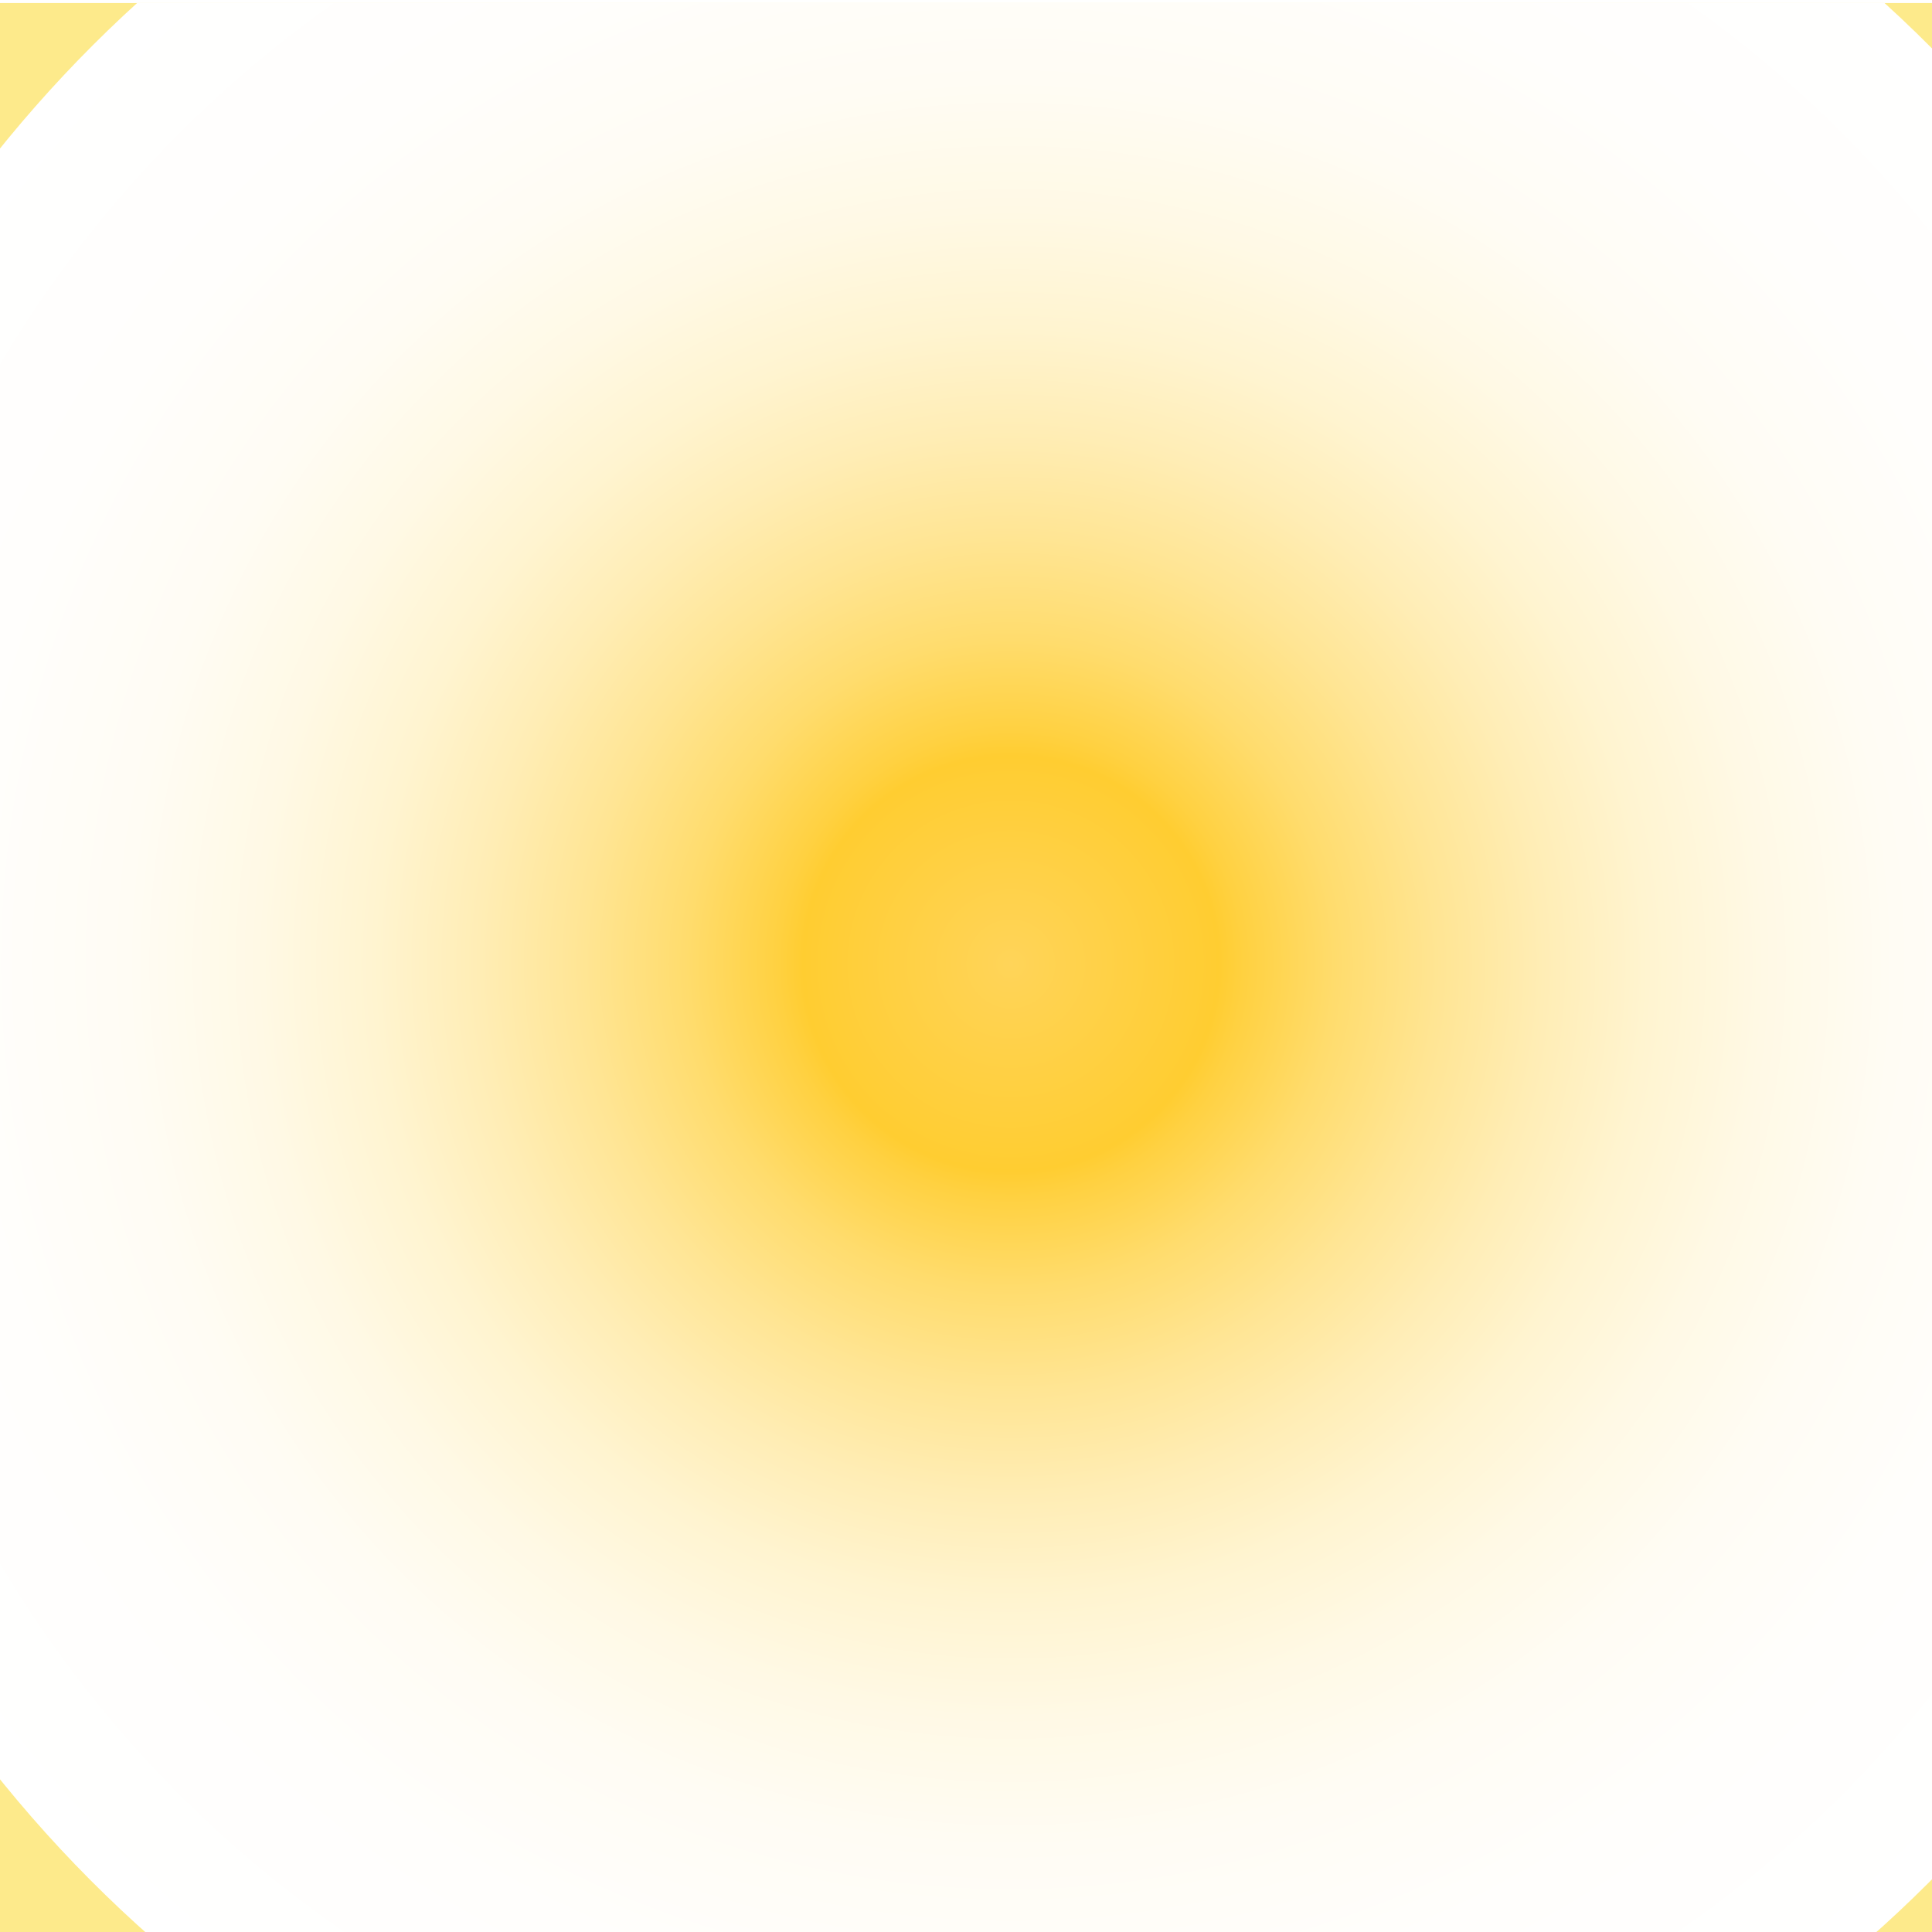 <svg xmlns="http://www.w3.org/2000/svg" xmlns:xlink="http://www.w3.org/1999/xlink" viewBox="0 0 580 580"><defs><style>.cls-1{fill:none;}.cls-2{isolation:isolate;}.cls-3{clip-path:url(#clip-path);}.cls-4{fill:#fdea8b;}.cls-5{fill:#014e7f;}.cls-6{fill:#aa91ab;}.cls-7{fill:#fff;}.cls-8{fill:#ffec8d;}.cls-9{fill:#21648f;}.cls-10{fill:#d91e47;}.cls-11{mix-blend-mode:multiply;fill:url(#radial-gradient);}</style><clipPath id="clip-path"><rect class="cls-1" y="0.91" width="580" height="580"/></clipPath><radialGradient id="radial-gradient" cx="942.32" cy="494.87" r="389.88" gradientTransform="translate(-638.86 -205.49)" gradientUnits="userSpaceOnUse"><stop offset="0" stop-color="#ffd459"/><stop offset="0.16" stop-color="#ffcd31"/><stop offset="0.18" stop-color="#ffd141"/><stop offset="0.25" stop-color="#ffdc6d"/><stop offset="0.33" stop-color="#ffe594"/><stop offset="0.41" stop-color="#ffedb5"/><stop offset="0.49" stop-color="#fff4d0"/><stop offset="0.58" stop-color="#fff9e5"/><stop offset="0.68" stop-color="#fffcf4"/><stop offset="0.81" stop-color="#fffefc"/><stop offset="1" stop-color="#fff"/></radialGradient></defs><title>iiLAB -U1-concepts-05-MALWARE</title><g class="cls-2"><g id="Layer_2" data-name="Layer 2"><g class="cls-3"><rect class="cls-4" x="-28.37" y="-27.08" width="645" height="645"/><path class="cls-5" d="M259.5,324.53c3.22,0,3.22-5,0-5s-3.22,5,0,5h0Z"/><path class="cls-5" d="M374.92,7.84a390.36,390.36,0,0,0-2.29,64c0.15,3.2,5.15,3.22,5,0a390.36,390.36,0,0,1,2.29-64c0.38-3.19-4.63-3.16-5,0h0Z"/><path class="cls-5" d="M440.76,27.82A52,52,0,0,0,445.26,53c1.3,2.94,5.61.39,4.32-2.52a46.75,46.75,0,0,1-3.82-22.7c0.24-3.21-4.76-3.19-5,0h0Z"/><path class="cls-5" d="M489.33,70.33c3.22,0,3.22-5,0-5s-3.22,5,0,5h0Z"/><path class="cls-5" d="M521.57,90.06l-8,8c-2.28,2.28,1.26,5.81,3.54,3.54l8-8c2.28-2.28-1.26-5.81-3.54-3.54h0Z"/><path class="cls-5" d="M526.07,117.67l-5,3.24a2.52,2.52,0,0,0-1.19,2.49,2.46,2.46,0,0,0,1.79,2.08l5,0.76a2.58,2.58,0,0,0,3.08-1.75,2.52,2.52,0,0,0-1.75-3.08l-5-.76,0.6,4.57,5-3.24a2.56,2.56,0,0,0,.9-3.42,2.53,2.53,0,0,0-3.42-.9h0Z"/><path class="cls-5" d="M535.33,148.33c3.22,0,3.22-5,0-5s-3.22,5,0,5h0Z"/><path class="cls-5" d="M518.68,176.18a76.41,76.41,0,0,0,33.36.25c3.15-.67,1.81-5.49-1.33-4.82a70.27,70.27,0,0,1-30.7-.25c-3.13-.72-4.47,4.1-1.33,4.82h0Z"/><path class="cls-5" d="M485.49,77.09l22-46c1.38-2.89-2.93-5.43-4.32-2.52l-22,46c-1.38,2.89,2.93,5.43,4.32,2.52h0Z"/><path class="cls-5" d="M409.58,47.83a79.62,79.62,0,0,0-7.64-31.49c-1.37-2.91-5.68-.37-4.32,2.52a73.32,73.32,0,0,1,7,29c0.11,3.21,5.11,3.22,5,0h0Z"/><path class="cls-5" d="M333.49,62.57l-8-18c-1.3-2.93-5.61-.39-4.32,2.52l8,18c1.3,2.93,5.61.39,4.32-2.52h0Z"/><path class="cls-6" d="M165.48,478.09c-28.51,0-52.34-20.11-59.12-51.74L50,172.17c-3.54-16.58.59-35.67,11.33-52.4S87.66,91.4,104.07,87.89s35.39,0.71,52.05,11.59,28.2,26.55,31.75,43.06l46.43,198a7,7,0,1,1-13.63,3.2l-46.44-198.1,0-.13c-2.77-12.95-12.15-25.46-25.73-34.33-13.36-8.73-28.86-12.32-41.47-9.62-12.79,2.74-25.15,12.12-33.9,25.75s-12.2,28.91-9.43,41.86L120,423.36c6.22,29,29.2,45.3,55.87,39.59,27.39-5.86,33-41.88,28.22-64.38L154.51,176c-3.64-17-20.13-27.87-36.78-24.31s-27.21,20.2-23.64,37.12L135,361.25a7,7,0,0,1-13.62,3.23L80.45,192l0-.15c-5.23-24.48,10.19-48.62,34.38-53.8s48.15,10.53,53.39,35l49.6,222.56c3.39,15.84,2.12,33.87-3.38,48.27-6.75,17.67-19.39,29.32-35.58,32.78A63.74,63.74,0,0,1,165.48,478.09Z"/><polygon class="cls-7" points="328.63 200.08 508.49 288.3 542.32 483.35 256.31 546.96 209.27 341.96 328.63 200.08"/><polygon class="cls-7" points="519.25 479.14 253.3 521.23 218.03 348.45 493.3 292.26 519.25 479.14"/><path class="cls-5" d="M518.58,476.73L428.37,491l-142.7,22.58-33,5.23,3.08,1.75-11.94-58.48-18.93-92.75-4.4-21.54-1.75,3.08L312,331.81l147.72-30.15,34.21-7-3.08-1.75,8.79,63.33,13.94,100.38,3.22,23.17c0.44,3.17,5.26,1.82,4.82-1.33l-8.79-63.33L498.93,314.77l-3.22-23.17c-0.19-1.4-1.9-2-3.08-1.75L399.3,308.9,251.58,339.06l-34.21,7a2.55,2.55,0,0,0-1.75,3.08l11.94,58.48,18.93,92.75,4.4,21.54a2.56,2.56,0,0,0,3.08,1.75l90.21-14.28,142.7-22.58,33-5.23C523.08,481.05,521.73,476.23,518.58,476.73Z"/><polyline class="cls-7" points="493.3 292.26 337.47 204.36 218.03 348.45"/><path class="cls-5" d="M494.56,290.1l-52.69-29.72L357.93,213l-19.2-10.83a2.53,2.53,0,0,0-3,.39l-40.28,48.59-64.29,77.55-14.88,17.95c-2,2.46,1.48,6,3.54,3.54l40.28-48.59,64.29-77.55,14.88-17.95-3,.39,52.69,29.72,83.94,47.35L492,294.42c2.81,1.58,5.33-2.73,2.52-4.32h0Z"/><path class="cls-8" d="M442.57,330.72a475.38,475.38,0,0,0-70.34,71.75c-1.49,1.89-3.19,3.92-5.56,4.32s-4.6-.94-6.62-2.21a353.3,353.3,0,0,0-115.71-46.4l2.72-3.69a863.62,863.62,0,0,0-43.86-194c56.51,0.68,112.15-12.57,167.1-25.75l96.86-23.22a216,216,0,0,0-12.67,60.35"/><path class="cls-5" d="M440.81,329a479.82,479.82,0,0,0-65.26,65.45c-2,2.5-4,5.94-6.5,8-4.37,3.55-8.42-.42-12.31-2.77q-10-6-20.3-11.37A356.54,356.54,0,0,0,245,355.77l1.49,3.67c0.9-1.22,2.33-2.56,2.84-4,1.14-3.16-.67-9-1.07-12.28q-1.52-12.58-3.4-25.12-4-26.75-9.69-53.22a870.52,870.52,0,0,0-29.57-105L203.2,163c69.54,0.65,137.5-18.58,204.58-34.66l60.05-14.4-3.08-3.08a224.43,224.43,0,0,0-12.76,61c-0.22,3.21,4.78,3.2,5,0a219.54,219.54,0,0,1,12.58-59.69c0.68-1.88-1.35-3.49-3.08-3.08q-51.71,12.4-103.42,24.79c-33.54,8-67.2,15.87-101.43,20.36A419.32,419.32,0,0,1,203.2,158a2.52,2.52,0,0,0-2.41,3.16,870.78,870.78,0,0,1,28.57,100.36q5.51,25,9.54,50.35,2.18,13.73,3.91,27.53c0.51,4.08,2,9.16,1.55,13.2-0.14,1.13.22,0.74-.52,2.08a23,23,0,0,1-1.65,2.24,2.51,2.51,0,0,0,1.49,3.67,353.86,353.86,0,0,1,92.62,33.2c7.13,3.76,14.11,7.78,21,12,5,3.06,10,5.36,14.82.67,5.55-5.39,10-12.28,15.1-18.14q7.94-9.18,16.34-17.94a482.8,482.8,0,0,1,40.82-37.88c2.48-2.05-1.07-5.57-3.54-3.54h0Z"/><path class="cls-5" d="M338.69,392.13c-9.14,16.25-20.17,31.57-30.69,46.94q-20.39,29.79-41.31,59.2c-5.15,7.25-10.3,14.5-15.55,21.69-1.9,2.6,2.44,5.1,4.32,2.52q37.83-51.76,73.33-105.29c4.9-7.4,9.87-14.8,14.22-22.54,1.58-2.81-2.74-5.33-4.32-2.52h0Z"/><path class="cls-5" d="M394.69,379.92c13.45,13.23,29.43,24.26,44.33,35.75,19.87,15.33,39.93,30.49,59.08,46.72,6.73,5.7,13.94,11.5,19.37,18.51,2,2.54,5.48-1,3.54-3.54-4.58-5.92-10.52-10.88-16.15-15.75-8.73-7.55-17.75-14.76-26.81-21.91-19.6-15.47-39.56-30.48-59.15-46-7-5.56-14.28-11.06-20.68-17.36-2.3-2.26-5.83,1.27-3.54,3.54h0Z"/><path class="cls-5" d="M239.91,202c22.53-1.91,44.94-6.09,67.15-10.19q41.17-7.61,82-16.84c12.54-2.83,25.07-5.77,37.51-9,3.11-.81,1.79-5.64-1.33-4.82-49.77,13-100.61,23.26-151.39,31.4-11.27,1.81-22.59,3.51-34,4.48-3.18.27-3.21,5.27,0,5h0Z"/><path class="cls-5" d="M263.25,226.94c17.67-.1,34.85-3.82,52.18-6.82a194,194,0,0,1,28-3.13c2.4-.06,4.62-0.12,7-0.4q25.52-3.05,51-6.92c3.81-.58,7.64-1.15,11.42-1.91,1.55-.31,4.15-0.52,5-2.12,1.49-2.85-2.82-5.38-4.32-2.52,0.71-1.36,1.25-.7-0.35-0.52-1.06.12-2.13,0.44-3.18,0.64-3.28.6-6.59,1.12-9.89,1.62-9.15,1.4-18.33,2.67-27.51,3.9-7.21,1-14.42,1.92-21.64,2.79-9.9,1.19-19.85,1.12-29.76,2.62-19.29,2.93-38.23,7.68-57.86,7.79-3.22,0-3.22,5,0,5h0Z"/><path class="cls-5" d="M260,261l127.26-13.17c3.17-.33,3.2-5.33,0-5L260,256c-3.17.33-3.2,5.33,0,5h0Z"/><path class="cls-5" d="M267,291.87c46.63-5.93,92.56-16.67,139.19-22.6,3.15-.4,3.19-5.41,0-5-46.63,5.93-92.56,16.67-139.19,22.6-3.15.4-3.19,5.41,0,5h0Z"/><path class="cls-5" d="M284.46,323c32.76-5.85,65.24-13.5,98.31-17.5,6.15-.74,13.14-2,19.34-1,3.15,0.52,4.5-4.3,1.33-4.82-5.35-.88-11-0.21-16.3.35-8.84.92-17.64,2.26-26.4,3.69-19.27,3.14-38.44,6.84-57.6,10.6-6.66,1.31-13.32,2.68-20,3.88-3.16.56-1.82,5.38,1.33,4.82h0Z"/><path class="cls-5" d="M283.81,352c44.93-.61,89-12.27,133.71-16.06,3.18-.27,3.21-5.27,0-5-44.66,3.8-88.78,15.45-133.71,16.06-3.21,0-3.22,5,0,5h0Z"/><polygon class="cls-9" points="470.24 261.6 470.25 261.74 470.35 261.41 470.24 261.6"/><path class="cls-9" d="M470,262.85l0.1-.12a6.67,6.67,0,0,0,.36-1.39,2.94,2.94,0,0,0-.36.82s0.18-.39.18-0.26-0.13.22-.25,0.58,0.1-.22.12-0.07Z"/><path class="cls-9" d="M470.42,261.93l-0.17.46A2.63,2.63,0,0,0,470.42,261.93Z"/><path class="cls-9" d="M470.49,261.85a1.61,1.61,0,0,1-.14.4l0.26-.59Z"/><path class="cls-9" d="M470.64,261.94l0,0C470.71,261.8,470.68,261.87,470.64,261.94Z"/><path class="cls-9" d="M470.75,261.9c0.07-.21,0-0.1-0.07,0v0a1,1,0,0,1-.22.48c-0.07.09,0.09-.34,0-0.07l-0.09.36A7.76,7.76,0,0,0,470.75,261.9Z"/><path class="cls-9" d="M470.64,261.94l0,0C470.59,262,470.61,262,470.64,261.94Z"/><polygon class="cls-9" points="470.58 261.86 470.52 261.95 470.46 262.13 470.58 261.86"/><path class="cls-9" d="M470.9,261.93a1.93,1.93,0,0,1-.27.34,1.75,1.75,0,0,1-.24.75l0.12-.16A6.47,6.47,0,0,0,470.9,261.93Z"/><path class="cls-9" d="M470.33,263.42l0.06-.09Z"/><path class="cls-9" d="M471.06,262.57l-0.41.5a2.46,2.46,0,0,1,.25-0.4,1.23,1.23,0,0,0-.21.18c0.25-.53.09,0,0.3-0.48,0,0-.1,0-0.34.43l0.12-.38-0.25.59c-0.06.17,0.25-.44,0.07,0a1.42,1.42,0,0,1-.19.34c0.08-.1-0.15.48-0.07,0.43S470.87,262.82,471.06,262.57Z"/><polygon class="cls-9" points="470.72 263.19 470.61 263.41 470.77 263.11 470.72 263.19"/><path class="cls-9" d="M471.25,262.54l-0.26.31,0.14-.27-0.27.45c-0.26.52,0.15-.12,0.24-0.19a3.35,3.35,0,0,1-.42.75s0.06-.15.05-0.2c-0.29.59,0.06,0.1,0.18,0a0.36,0.36,0,0,0,.07-0.17l0.13-.14C471.34,262.65,471.37,262.53,471.25,262.54Z"/><path class="cls-9" d="M471.14,262.47s0,0,0,.09C471.21,262.42,471.25,262.32,471.14,262.47Z"/><path class="cls-9" d="M470.95,263.37s0,0,0,0S470.92,263.41,470.95,263.37Z"/><path class="cls-9" d="M471.29,262.77v0.08l0.13-.24A0.55,0.55,0,0,0,471.29,262.77Z"/><path class="cls-9" d="M472,264.58c0.19-.15.27-0.23,0.21-0.23a1.42,1.42,0,0,1,.39-0.21,3.82,3.82,0,0,1,.53-0.42,1.62,1.62,0,0,1-.33.07l0.26-.22c-0.21.06-.51,0.16-0.35-0.08s-0.1-.08-0.26,0a2.48,2.48,0,0,1-.5-0.63l-0.41.46a1.8,1.8,0,0,1,.2-0.35c0,0.07,0,0,0,0,0.28-.46-0.15-0.06-0.09-0.26a6.71,6.71,0,0,1-.43.6c0.39-.55-0.07,0,0.35-0.68,0-.2-0.33.49-0.33,0.37a3.09,3.09,0,0,0-.21.45,0.69,0.69,0,0,0-.2.21c0,0.2.58-.37,0.86-0.44l-0.25.28c0.23-.16.36-0.08,0,0.42a1.48,1.48,0,0,0,.5-0.38,0.46,0.46,0,0,0-.11.2l0.19-.18s-0.26.31-.21,0.33a3.65,3.65,0,0,1,.54-0.51c-0.23.32-.43,0.6-0.64,0.85,0.08-.08.17-0.17,0.27-0.29a0.53,0.53,0,0,0,.27-0.2,3,3,0,0,1-.47.47,1.89,1.89,0,0,1,.41-0.19l0.26-.25a1,1,0,0,0,0,.27,1.47,1.47,0,0,1-.54.35,1.89,1.89,0,0,1-.2.22c0.21-.14.51-0.33,0.72-0.44C471.9,264.5,472,264.54,472,264.58Z"/><path class="cls-9" d="M471.66,264.61l-0.16.11s0.06,0,0,0Z"/><path class="cls-9" d="M472,264.58l0,0Z"/><path class="cls-9" d="M472.68,263.47l0,0a0.11,0.11,0,0,1,0,0Z"/><path class="cls-9" d="M471.43,264.52l0.26-.3A1.43,1.43,0,0,0,471.43,264.52Z"/><path class="cls-9" d="M471.47,264c-0.05,0-.12.12-0.21,0.2A0.42,0.42,0,0,0,471.47,264Z"/><polygon class="cls-9" points="471.63 264.71 471.75 264.68 471.83 264.63 471.63 264.71"/><path class="cls-9" d="M473.78,264.58c0.35-.25.08-0.2,0.12-0.3-0.26,0-.83.45-0.92,0.39l0.77-.43c-0.1-.08,0-0.33-0.74,0a1.22,1.22,0,0,1,.31-0.21,5.67,5.67,0,0,1-.87.44,6,6,0,0,0,.87-0.62l0.06,0a1.54,1.54,0,0,1-.36,0,2.05,2.05,0,0,1-.5.35,3.46,3.46,0,0,1-.42.33,2.16,2.16,0,0,0,.38-0.15c-0.22.2-.09,0-0.31,0.24l0.25-.13a2.85,2.85,0,0,0-.29.22,0.39,0.39,0,0,1,.31-0.12l-0.09,0a0.62,0.62,0,0,0,.42-0.22l-0.39.3,0.28-.19c-0.06.14-.73,0.58-0.33,0.44a1.11,1.11,0,0,1,.3-0.17c0.18-.16-0.24.09-0.3,0.08a7.33,7.33,0,0,0,.8-0.49,1.65,1.65,0,0,1-.61.52c0,0.08.35-.11,0.21,0l-0.11.06a1.12,1.12,0,0,1,.33-0.07l0.09-.09a0.39,0.39,0,0,1,.26-0.09l-0.17.1a1.89,1.89,0,0,1,.57-0.19,0.89,0.89,0,0,0-.38.07A1.52,1.52,0,0,1,473.78,264.58Z"/><path class="cls-9" d="M472.17,264.76l0.17-.09Z"/><path class="cls-9" d="M473.26,265.13c-0.07.06-.33,0.11-0.49,0.18,0.28-.06.53-0.21,0.94-0.32-0.22.1,0.2,0,.21,0-0.24,0-.75.21-0.85,0.24,0.15,0-.1.06-0.11,0.08,0.31-.12.22,0,0.56-0.13s0.57,0,.34,0-0.19,0-.21,0c-0.44.08-.22,0.08-0.62,0.15,0.62-.08.67,0.15,1.63,0,0.18,0-.07-0.06-0.12-0.08a1.87,1.87,0,0,1-.7.06c0.15,0-.18-0.06.18-0.09h0.38a0.54,0.54,0,0,0-.29-0.64l0,0.1a1.41,1.41,0,0,1-.41.07l-0.58.27s-0.06,0,.15-0.1a5.44,5.44,0,0,0-.6.25c-0.11,0,.11-0.09-0.27.08s0.41-.15,0,0.06Z"/><polygon class="cls-9" points="472.89 265.14 473.18 265.02 473.03 265.06 472.89 265.14"/><path class="cls-9" d="M474.16,264.58l-0.32.13C473.78,264.79,474,264.71,474.16,264.58Z"/><path class="cls-9" d="M473,265.43l0.13,0,0.12,0Z"/><path class="cls-9" d="M474.88,265.75c-0.1-.12-0.42-0.15-0.12-0.28-0.45,0-.79.05-1.21,0-0.08,0,.67,0,0.82.07-0.36,0,.11.08,0,0.13A3.77,3.77,0,0,1,474.88,265.75Z"/><path class="cls-9" d="M473.47,265.84s0.33,0.12.14,0.1-0.36-.1-0.3-0.1a0.72,0.72,0,0,0-.29,0l0.29,0.07c-0.13,0,.5.18,0.18,0.16,0.17,0.07.17,0.08,0.57,0.22-0.5-.12-0.5-0.14-0.94-0.27l1.27,0.47c-0.66-.15.13,0.19-0.39,0,0,0-.16-0.09-0.1-0.08-0.72-.32.14,0.11,0,0.09l-0.62-.31c0.1,0.07.52,0.34,0.07,0.12l-0.31-.18a1.69,1.69,0,0,1,.51.49l-0.39-.25c0.49,0.42.22,0.08,1.17,0.8-1.17-.81.39,0.33-0.08,0.07s-0.24-.24-0.78-0.61c0.6,0.46.17,0.16,0.35,0.32-0.57-.44-0.08,0-0.71-0.53l0.53,0.47,0.53,0.5c-0.32-.26-0.27-0.18-0.19-0.08a2.51,2.51,0,0,1,.44.36,2.36,2.36,0,0,0,.47.37c-0.19-.31-0.34-0.62-0.11-0.63-0.61-.42,0-0.09-0.51-0.45l0.57,0.33a2.36,2.36,0,0,0-.57-0.35,1.25,1.25,0,0,1,.52.24,1.59,1.59,0,0,0-.52-0.34l0.69,0.34c-0.22-.4-0.74-0.84-0.4-1l-0.45-.09c0.24-.07-1.12-0.35-0.1-0.27l-0.42-.08c0.25,0,.71.07,1,0.13-0.16-.05,0-0.07-0.15-0.12l-0.19,0c-0.4-.08-0.17-0.09.15-0.08a7.53,7.53,0,0,0-1.18,0c0.92,0.18-.85-0.05-0.47,0A6,6,0,0,0,473.47,265.84Z"/><path class="cls-9" d="M474.72,265.91l-0.13,0Z"/><path class="cls-9" d="M474,267.3a0.1,0.1,0,0,0,0,.05C474.13,267.49,474,267.39,474,267.3Z"/><polygon class="cls-9" points="474.41 265.72 474.4 265.72 474.41 265.72 474.41 265.72"/><polygon class="cls-9" points="473.26 265.61 473.25 265.63 473.47 265.64 473.26 265.61"/><path class="cls-9" d="M473.29,266.88l0.28,0.29Z"/><path class="cls-9" d="M473,267.12h0C473,267.07,473,267.08,473,267.12Z"/><path class="cls-9" d="M472.48,267.56l0.15,0.85,0-.12,0-.17a6,6,0,0,0,.13.94l0-.2c0-.31.12,0.43,0.21,0.63a3.64,3.64,0,0,1,0-.71,1.78,1.78,0,0,1,.11.41,2.66,2.66,0,0,0-.07-0.66c0.53,1.9,0-.41.45,0.86,0-.12.14,0.1,0.07-0.24,0.14,0.46.08,0.08,0.27,0.63-0.42-1.13.42,0.66-.17-0.8a2.21,2.21,0,0,0,.21.32,0.44,0.44,0,0,1,.06.18c0.18,0.34-.22-0.59.12,0.11,0.07,0.08,0,0-.05-0.18l-0.34-.74c0.09,0.15.22,0.38,0.3,0.53l0.37,0.7a3.49,3.49,0,0,1-.28-0.68,7,7,0,0,1-.4-0.75,7.42,7.42,0,0,0-.47-1,2.34,2.34,0,0,1,.34.65s-0.07-.1.24,0.44l0.52,1.13c0.05,0,.08.06,0.09,0a2.59,2.59,0,0,0-.14-0.48c0.08,0.05.2,0.4,0.26,0.43,0.23,0.23-.42-0.93-0.19-0.66l0.23,0.39c-0.3-.54.13-0.07,0-0.43l-0.17-.23-0.21-.31a2.16,2.16,0,0,0,.31.42,0.7,0.7,0,0,0-.09-0.19c-0.16-.28-0.36-0.6,0-0.16-0.65-.86-1-1.39-1.06-1.5l0.62,0.77c-0.2-.21,0,0,0.24.39a8.27,8.27,0,0,1,.56.82,2.45,2.45,0,0,0-.25-0.58l0.32,0.42a1.65,1.65,0,0,0-.3-0.46c-0.19-.25-0.41-0.52-0.14-0.26l0.28,0.34c0-.2.49,0-0.1-0.67l-1.31-1.18c0.27,0.3.83,0.89,1.1,1.24l-0.6-.63c0.21,0.22.37,0.41,0.52,0.59l0.22,0.25,0.16,0.16c0.1,0.14,0,.05-0.07,0s-0.21-.2-0.06,0l-1.21-1.36,0.31,0.37-0.46-.5c0.75,0.91-.3-0.28,0,0.15l0.11,0.11a4.21,4.21,0,0,1,.4.53l-0.64-.74c0.27,0.36.87,1.18,0.86,1.22-0.64-.87-0.36-0.41-0.9-1.16a9.79,9.79,0,0,1,.58.91c0.12,0.21,0,.14-0.28-0.37l-0.1-.17,0,0-0.14-.21s0.43,0.69.12,0.23l-0.22-.36c-0.11-.16.91,1.54,0.35,0.67,0.28,0.48.29,0.58,0.93,1.66-0.23-.36-0.73-1.24-0.65-1,0.52,1-.21-0.31.12,0.34l-0.67-1.27c-0.21-.37.46,0.91,0.31,0.69l-0.39-.74a3.2,3.2,0,1,1,.13.29l0.34,0.67c-0.2-.36-0.14-0.18-0.52-0.92l0.57,1.21c-0.34-.67-0.38-0.72-0.28-0.48l0.23,0.55c0.08,0.21.24,0.55,0.27,0.67a3.13,3.13,0,0,1-.25-0.49l-0.17-.41c-0.05-.07-0.37-0.76,0,0.2,0.09,0.27-.31-0.68-0.39-0.85,0.48,1.28-.53-1.07.22,0.9,0,0,.08.13,0.14,0.24a0.29,0.29,0,0,0,.11.14c0,0.15.14,0.42,0.12,0.43a1,1,0,0,0-.23-0.32s0-.16-0.14-0.46l-0.23-.62c-0.27-.66-0.14-0.26-0.06.06S472.78,268.43,472.48,267.56Z"/><path class="cls-9" d="M473.07,268l-0.34-.71,0.27,0.58C473,267.8,473,267.8,473.07,268Z"/><path class="cls-9" d="M473,267.89l0.1,0.26s0,0,0-.11Z"/><path class="cls-9" d="M472.4,267.66c0-.05-0.06-0.15,0,0S472.44,267.82,472.4,267.66Z"/><polygon class="cls-9" points="472.45 267.97 472.52 268.16 472.49 268.03 472.45 267.97"/><path class="cls-9" d="M471.17,267.76l-0.2.36c0-.22-0.13,0,0-0.37a1.22,1.22,0,0,0-.36.63c0.34-.07.68,0.6,1.07,0.14l-0.08.27c0.2-.5.21,0.81,0.37-0.32l0,0.61c0.09,0.23.13-.82,0.22-0.1l0-.26s0,0.13.05,0.15v-0.12c0-.23.06-0.18,0.13,0s0,0.07,0,.12c0,0.22,0-.19.08-0.16a1.35,1.35,0,0,1,0,.38c0.08-.21.24,0.52,0.18-0.42a2,2,0,0,1-.05-0.41c-0.06-.19-0.09-0.2-0.09-0.1l0,0.32h0c0,0.91-.06-0.24-0.1.11,0-.36,0-0.34,0-0.53-0.28-1,0,.67-0.26-0.63v0c0-.13,0,0.09,0,0.2s0.08,0.28.09,0.37,0,0.47,0,.63c0-.42,0,0.17-0.08-0.05a2,2,0,0,1,0-.51l0,0.22a0.51,0.51,0,0,1,0-.24v-0.21l0-.26a3,3,0,0,1,0,.66c0-.49-0.2-0.48-0.33-0.2a1.29,1.29,0,0,1,.08-0.29c0-.09-0.07.06-0.1,0.34s-0.16,0-.18-0.32l0,0.28c-0.14.42-.07-0.42-0.21-0.22h0a1.09,1.09,0,0,1-.26.49A4.44,4.44,0,0,0,471.17,267.76Z"/><path class="cls-9" d="M470.64,268.13l0.16-.33a1.27,1.27,0,0,0-.3.55c0.05-.06,0,0.12.11-0.08S470.67,268.09,470.64,268.13Z"/><path class="cls-9" d="M469.9,267.74c-0.06.07-.13,0.19-0.19,0.28,0.19,0.06.45,0,.39,0.35a1.84,1.84,0,0,0,.37-0.46l-0.12.37c0.13-.2.08,0.25,0.27-0.35,0-.05-0.14.26-0.13,0.14l0.09-.2-0.09,0,0.13-.23c0.07-.41-0.39.7-0.4,0.4l0.24-.49c-0.05-.07-0.18.07-0.08-0.26a0.33,0.33,0,0,0-.07.15,1.83,1.83,0,0,1-.17.38c-0.32.31,0.17-.28,0.2-0.52-0.26.28-.63,0.42-0.43,0a0.77,0.77,0,0,1-.45.5,2.1,2.1,0,0,1,.31-0.4c0-.06.07-0.19,0-0.14a2.27,2.27,0,0,1-.59.72C469.12,268.39,469.81,267.61,469.9,267.74Z"/><path class="cls-9" d="M469.61,268.12a0.25,0.25,0,0,0,.09-0.09l-0.06,0Z"/><path class="cls-10" d="M512.37,191.11c-13.79-12.82-33.4-17-52.14-18.87-9.82-1-19.85-1.39-29.46.85C409.82,178,393,196,387.61,216.79s-0.05,43.73,12.37,61.3,31.41,29.94,52,36.36c14.74,4.61,30.61,6.29,45.74,3.19s29.48-11.22,38.65-23.64c6.46-8.75,10.18-19.24,12.59-29.85,2.3-10.12,3.49-20.61,2.19-30.91-3.26-25.66-23.39-48.35-48.49-54.62l-2.51,6.49"/><path class="cls-5" d="M513.86,189.63c-12.69-11.45-29.16-16.3-45.79-18.57-17.89-2.44-36.71-3.34-52.87,6-30,17.37-38.5,55.13-25.81,86,13.53,32.94,47.92,53.93,82.5,57.67,18.15,2,37.19-1.52,52.29-12.16,14.91-10.51,22.8-26.46,26.77-43.9,4.46-19.62,3.84-39.77-6.84-57.31a68.79,68.79,0,0,0-40.93-30.8,2.16,2.16,0,0,0-2.59,1.47l-2.51,6.49c-1,2.53,3.09,3.62,4.05,1.12l2.51-6.49-2.59,1.47c30.82,8.11,50,37.78,47.13,69-1.58,17.21-6.94,36.09-19.34,48.69-11.78,12-28.4,18.09-45,18.69C452,318.23,416.6,301.21,399.13,273c-16.71-27-15.71-63.56,8.83-85.5,14.81-13.25,33.22-15,52.28-13.14,18,1.76,36.83,5.78,50.65,18.25,2,1.81,5-1.16,3-3h0Z"/><path class="cls-7" d="M479.21,225.64c-6.55-3.93-14.6-4.72-22.18-3.76-6,.76-12.52,3.09-15.08,8.56-2.92,6.23.54,13.44,4,19.38s7.18,12.92,4.68,19.33c-1.41,3.62-4.68,6.54-5,10.41,5.72,1.77,12.05,3.5,17.52,1.07,5.78-2.58,8.75-9,13.74-12.92,4.17-3.26,9.75-4.73,13.11-8.83,3.17-3.87,3.66-9.41,2.42-14.26s-4-9.15-6.79-13.3c-1.62-2.39-3.36-4.85-5.9-6.23s-6.1-1.33-7.95.88"/><path class="cls-5" d="M480.28,223.82c-10.82-6-33.87-8-40.24,5.81-3.33,7.2.56,15,4.12,21.25,2.67,4.71,6.24,10.42,5,16.1-1,4.4-4.7,7.5-5.54,12a2.16,2.16,0,0,0,1.47,2.59c10.13,3.07,18.77,3.47,26.25-4.88,3.63-4.05,6.73-7.56,11.57-10.24,3.95-2.19,7.87-4.32,10.16-8.38,5-8.82.33-18.84-4.67-26.43-3.87-5.88-11-13.67-18.08-7.16-2,1.84,1,4.81,3,3,6.54-6,15.19,11.6,16.66,16.12a16.79,16.79,0,0,1,.2,10.87c-1.49,4.08-5.15,6.08-8.72,8-5.47,3-8.94,6.66-13.06,11.24-6.51,7.24-13.53,6.42-22.16,3.8l1.47,2.59c1.21-6.54,6.62-10.26,5.78-17.51s-5.7-12.91-8.51-19.39c-9.07-20.91,20.75-22.72,33.25-15.77,2.37,1.32,4.49-2.31,2.12-3.63h0Z"/><path class="cls-7" d="M458.2,232.62c-2.92-.51-5.85,1.48-7.26,4.09s-1.57,5.71-1.45,8.68a8.37,8.37,0,0,0,.61,3.26c1.08,2.29,3.92,3.28,6.45,3.11a10.69,10.69,0,0,0,8.32-16.4c-0.4-.62-1.14-1.28-1.78-0.91s0.58,1.45.6,0.71"/><path class="cls-5" d="M458.2,230.52c-8.45-.61-11.33,8.54-10.77,15.43s7.37,9.5,13.41,6.88a12.86,12.86,0,0,0,6.83-16.56c-0.82-2-3-5.29-5.63-3.64-1.88,1.16-1.31,3.66.41,4.6a2.17,2.17,0,0,0,2.88-.75l0.19-.25c1.65-2.14-2-4.24-3.63-2.12l-0.19.25,2.88-.75,0.17,0.16v2.12l0.18-.37-1.82,1c0.88-.09,1.31,4,1.31,4.58a8.39,8.39,0,0,1-1.1,4.22,8.63,8.63,0,0,1-7.7,4.32c-7.19-.65-4.64-15.47,2.6-14.94,2.7,0.2,2.69-4,0-4.21h0Z"/><path class="cls-8" d="M480,245.2c-1-3.16-5.45-4-8.31-2.3s-4.44,4.81-5.83,7.81c-0.48,1-.93,2.36-0.18,3.23a2.59,2.59,0,0,0,2.29.61,8.33,8.33,0,0,0,7.07-8.72l-2.89.16"/><path class="cls-5" d="M482,244.64a7.6,7.6,0,0,0-9-4.47c-4.65,1-7.31,5.68-9.07,9.73-2.12,4.88,1.74,8,6.45,6.19a10.57,10.57,0,0,0,6.75-10.27,2.13,2.13,0,0,0-2.1-2.1l-2.89.16c-2.69.15-2.71,4.36,0,4.21l2.89-.16-2.1-2.1a6.38,6.38,0,0,1-2.3,5.36c-0.35.28-2.68,2-3.08,0.91-0.16-.43,1.17-2.48,1.42-2.94,1-1.78,2.2-3.76,4.14-4.59,1.53-.65,4.13-0.64,4.86,1.21,1,2.48,5.06,1.4,4.05-1.12h0Z"/><path class="cls-8" d="M453.65,259.34l-3.95,7.76,5.25-4.16a10.41,10.41,0,0,1-.56,4.74,12,12,0,0,0,5.37-5.29"/><polygon class="cls-9" points="459.9 262.46 459.75 262.47 460.05 262.65 459.9 262.46"/><path class="cls-9" d="M458.63,262.19l0.07,0.18a3.8,3.8,0,0,0,1.33.54,1.79,1.79,0,0,0-.69-0.61c0,0.06.32,0.31,0.17,0.32-0.24-.17-0.17-0.22-0.49-0.43-0.33,0,.18.18,0,0.23Z"/><path class="cls-9" d="M459.43,262.8c-0.15-.1-0.29-0.19-0.41-0.26A1.29,1.29,0,0,0,459.43,262.8Z"/><path class="cls-9" d="M459.48,262.92a0.81,0.81,0,0,1-.37-0.21l0.51,0.41Z"/><path class="cls-9" d="M459.27,263.2l0,0.06C459.39,263.31,459.33,263.25,459.27,263.2Z"/><path class="cls-9" d="M459.24,263.38c0.21,0.09.12,0,.06-0.12l0,0c-0.19-.06-0.55-0.34-0.41-0.34-0.05-.12.34,0.12,0.11-0.09l-0.37-.12A3.24,3.24,0,0,0,459.24,263.38Z"/><path class="cls-9" d="M459.27,263.2a0.07,0.07,0,0,1,0-.05C459.19,263.12,459.22,263.16,459.27,263.2Z"/><polygon class="cls-9" points="459.4 263.08 459.34 262.99 459.17 262.9 459.4 263.08"/><path class="cls-9" d="M459.11,263.64c-0.51-.36.17-0.13-0.23-0.42a0.94,0.94,0,0,1-.74-0.29l0.1,0.2A3.32,3.32,0,0,0,459.11,263.64Z"/><path class="cls-9" d="M457.67,262.93l0.07,0.08A0.29,0.29,0,0,0,457.67,262.93Z"/><path class="cls-9" d="M458.2,264l-0.34-.6a1.24,1.24,0,0,1,.33.34,1.11,1.11,0,0,0-.06-0.34c0.49,0.32-.07.17,0.39,0.43,0-.07.07-0.18-0.3-0.51l0.39,0.14-0.55-.33c-0.18-.07.36,0.36,0,0.13a0.63,0.63,0,0,1-.29-0.28,5.15,5.15,0,0,0-.52,0A9.33,9.33,0,0,0,458.2,264Z"/><polygon class="cls-9" points="457.64 263.62 457.43 263.47 457.7 263.67 457.64 263.62"/><path class="cls-9" d="M458.1,264.37l-0.22-.37a2.71,2.71,0,0,1,.26.17c-0.12-.09-0.29-0.27-0.39-0.34-0.49-.31,0,0.25.06,0.37a1.86,1.86,0,0,1-.69-0.52,0.44,0.44,0,0,0,.22,0c-0.61-.29-0.11,0,0,0.23a0.3,0.3,0,0,0,.15.11l0.1,0.17C457.89,264.54,458,264.56,458.1,264.37Z"/><path class="cls-9" d="M458.26,264.16c0,0.07,0,.06-0.11,0C458.28,264.26,458.38,264.32,458.26,264.16Z"/><path class="cls-9" d="M457.3,264s0,0,0,0S457.27,263.93,457.3,264Z"/><path class="cls-9" d="M457.79,264.45H457.7l0.2,0.18A0.36,0.36,0,0,0,457.79,264.45Z"/><path class="cls-9" d="M456.36,264.47a1.23,1.23,0,0,0-.26.62,9.06,9.06,0,0,1-.5,1c-0.13.38-.38,0.81-0.65,1.38,0.06,0.06.5-.85,0.51-0.72s-0.22.51-.26,0.63l0.44-.66c0.13-.17.2-0.23,0.17,0s0.22-.19.39-0.52a1.06,1.06,0,0,0,.53-0.39,0.83,0.83,0,0,1,.56-0.33l-0.06-.38-0.07-.37a2.09,2.09,0,0,1,.19.39c0-.07,0,0-0.06,0,0.26,0.52.17-.24,0.33-0.12a5.61,5.61,0,0,1-.36-0.7,2.49,2.49,0,0,0,.51.59,2.3,2.3,0,0,0-.21-0.49c-0.25-.33-0.17-0.1-0.35-0.35a0.71,0.71,0,0,0-.14-0.27c-0.08-.06,0,0.08.05,0.35a2.08,2.08,0,0,1,0,.87l-0.06-.48c0,0.39-.21.58-0.21-0.28,0,0.52,0-.24-0.15,1a0.84,0.84,0,0,0,0-.31l-0.06.42s0.06-.62,0-0.55a10,10,0,0,1-.25,1.25,9.8,9.8,0,0,1,.24-1.69c-0.05.2-.11,0.43-0.17,0.68a3.08,3.08,0,0,0-.2.62,10.2,10.2,0,0,1,.31-1.18,7.55,7.55,0,0,1-.36.88L456,266c-0.16.23,0.07-.5-0.1-0.22,0.38-1,.41-0.89.58-1.32,0.07-.2.08-0.24,0.21-0.57-0.2.51-.53,1.23-0.79,1.74A5.64,5.64,0,0,0,456.36,264.47Z"/><path class="cls-9" d="M456.66,263.9l0.16-.39,0,0.08Z"/><path class="cls-9" d="M456.36,264.47l0.05-.12Z"/><path class="cls-9" d="M455.82,266.7v0a0,0,0,0,1,0,0v0.06Z"/><path class="cls-9" d="M456.79,263.65c-0.07.23-.13,0.46-0.18,0.69Z"/><path class="cls-9" d="M456.78,264.23l0-.44A3.46,3.46,0,0,0,456.78,264.23Z"/><polygon class="cls-9" points="456.73 263.73 456.61 263.97 456.52 264.17 456.73 263.73"/><path class="cls-9" d="M454.46,266.74l-0.3.46c-0.39.64,0,.22-0.14,0.48a4.33,4.33,0,0,0,.38-0.5l0.43-.64a5.85,5.85,0,0,1,.49-0.7l-1.12,1.74a0.39,0.39,0,0,0,0,.17,3,3,0,0,0,.63-0.92c-0.14.25-.35,0.61-0.47,0.81s1.63-2.78,1.31-2.13-0.56.94-.7,1.22l-0.23.46c-0.09.18-.23,0.44-0.34,0.63l-0.08.12a4.66,4.66,0,0,0,.35-0.4,1.5,1.5,0,0,1,.28-0.33c0.24-.49.59-1.23,0.68-1.32s0.31-.65.56-1.14c-0.31.57-.16,0.24-0.54,0.92l0.46-.86-0.37.64c0.07-.15.4-0.69,0.44-0.81a5.33,5.33,0,0,1-.46.74l0.13-.22c-0.15.24,0.06-.13-0.59,1l0.65-1.12-0.44.74a10.2,10.2,0,0,0,.71-1.26l-0.42.67c-0.29.5,0.3-.45,0.35-0.52-0.42.7-.89,1.41-1.16,1.89,0.52-.88,0-0.09,1-1.7,0.08-.14-0.4.56-0.15,0.14l0.14-.21a3,3,0,0,1-.34.41l-0.15.24a1.12,1.12,0,0,1-.3.37l0.22-.32-0.16.22a4.9,4.9,0,0,1-.47.53c-0.07.12,0,0,.08,0l0.22-.24,0.08-.09-0.58.78C454.45,266.78,454.4,266.84,454.46,266.74Z"/><path class="cls-9" d="M456.12,264.7l-0.26.44Z"/><path class="cls-9" d="M455.47,265c0.1-.17.36-0.4,0.55-0.65-0.28.26-.61,0.74-1,1.16,0.26-.33-0.16.06-0.21,0.07,0.2-.19.35-0.34,0.55-0.55l0.41-.43c-0.15.14,0.13-.19,0.15-0.23-0.35.42-.2,0.11-0.58,0.56-0.3.29-.59,0.41-0.29,0.1s0.18-.11.18-0.09c0.44-.37.25-0.29,0.64-0.64-0.61.46-.49-0.06-1.56,0.71-0.21.2,0,.1,0.07,0.14a1.86,1.86,0,0,1,.75-0.5c-0.17.18,0.16,0-.22,0.3l-0.4.19a3.09,3.09,0,0,0-.35,1.64l0.09-.28a5.78,5.78,0,0,1,.63-0.61l0.69-.89a0.75,0.75,0,0,1-.2.29c0.28-.31.46-0.56,0.7-0.85,0.11-.11-0.16.25,0.29-0.31,0.57-.75-0.46.53,0-0.13Z"/><polygon class="cls-9" points="455.8 264.82 455.45 265.24 455.61 265.06 455.8 264.82"/><path class="cls-9" d="M453.93,267.17l0.6-.75C454.72,266.11,454.38,266.54,453.93,267.17Z"/><path class="cls-9" d="M455.86,264.22l-0.11,0-0.13.14A1.7,1.7,0,0,1,455.86,264.22Z"/><path class="cls-9" d="M454.22,264.36c0,0.23.36,0.15,0,.6a12.83,12.83,0,0,0,1.21-.7c0.1-.12-0.61.27-0.75,0.23,0.37-.21-0.07-0.13,0-0.28A1.87,1.87,0,0,1,454.22,264.36Z"/><path class="cls-9" d="M455.59,263.48c0-.08-0.29-0.14-0.12-0.21s0.31,0,.26.09c0.51-.07-0.09-0.08.25-0.2a0.59,0.59,0,0,1-.25,0c0.09-.21-0.34-0.1-0.22-0.32l0.14-.26-1-.12h-0.08a1,1,0,0,0,.24.42,5.25,5.25,0,0,0-.7-0.47c0.13,0.15.46,0.47,0.72,0.8-0.57-.31-0.15.23-0.55,0,0,0,0-.13,0-0.11-0.38-.45,0,0.17-0.18.13l-0.31-.4c0,0.12.08,0.46-.23,0.24l-0.14-.21a1.27,1.27,0,0,1-.25.71l-0.27-.19c0,0.46.3,0,.63,0.69-0.6-.71.09,0.32-0.25,0.12s0-.24-0.33-0.53c0.27,0.39,0,.15.05,0.31a2.76,2.76,0,0,1-.44-0.38l0.31,0.82c-0.19-.17-0.23-0.09-0.23,0,0.11-.09.39,0.55,0.64,0.61a0.71,0.71,0,0,1,.64-0.67c-0.36-.51.15-0.11-0.13-0.54l0.38,0.42a0.76,0.76,0,0,0-.35-0.44c0-.12.3,0.13,0.43,0.32,0.13-.06-0.09-0.14-0.25-0.45l0.49,0.48a2.21,2.21,0,0,1,.62-1l-0.35-.14a0.6,0.6,0,0,1-.11.33l0.42-.07c-0.11.12,0.13,0.19,0.29,0.27s0.22,0.1-.23.27l0.37,0c-0.21,0-.64.18-0.93,0.18a1.93,1.93,0,0,1,.11.19l0.2-.18c0.36,0,.14.11-0.18,0.26a3.79,3.79,0,0,0,1.09-.46c-0.39,0-.2-0.08,0-0.14s0.55-.09.39-0.16A1,1,0,0,0,455.59,263.48Z"/><path class="cls-9" d="M454.43,263.91l0.11,0Z"/><path class="cls-9" d="M452.61,264.41a0.1,0.1,0,0,0,0,.06C452.62,264.57,452.6,264.49,452.61,264.41Z"/><polygon class="cls-9" points="454.68 264.21 454.69 264.21 454.68 264.21 454.68 264.21"/><polygon class="cls-9" points="455.72 263.91 455.74 263.87 455.54 263.95 455.72 263.91"/><path class="cls-9" d="M451.78,264.39l0.14,0.17A1.29,1.29,0,0,0,451.78,264.39Z"/><path class="cls-9" d="M450.34,265.36h0S450.33,265.34,450.34,265.36Z"/><path class="cls-9" d="M451.32,265a1.27,1.27,0,0,0-.41-0.6l0.2,0.11a1.12,1.12,0,0,0-.72-0.51l0.16,0.12c0.23,0.28-.38-0.08-0.56,0,0,0.17.75,0.62,0.52,0.64a0.49,0.49,0,0,1-.34-0.14,2,2,0,0,0,.48.52c-1.52-.74.25,0.54-0.8,0.21a0.66,0.66,0,0,0,.1.51,2.75,2.75,0,0,0-.5-0.14c0.86,0.48-.58.17,0.52,0.75-0.4,0,.07,0-0.29.11a0.18,0.18,0,0,1-.12-0.12c-0.27,0,.41.36-0.13,0.17-0.16.12,0.28,0.18,0.53,0.43a0.55,0.55,0,0,1-.46,0l0.33,0.27,0.3,0.27a0.82,0.82,0,0,1-.21-0.62,0.33,0.33,0,0,1-.28-0.25c0.23-.06-0.11-0.41,0-0.66,0.49,0.45-.15.14,0.31,0.43a1.81,1.81,0,0,0,.23.77,0.6,0.6,0,0,0,.23-0.62,2.28,2.28,0,0,1,.25.27c0.32,0.11-.19-0.7.11-0.57l0.18,0.28c-0.21-.41.32-0.13,0.3-0.43a1.21,1.21,0,0,1-.26-0.3c0.52,0.67-.09-0.5.42-0.13a1.09,1.09,0,0,1-.35-0.86,2.34,2.34,0,0,1,.34.38c-0.33-.14.23,0.56,0.28,0.84-0.08-.29.24-0.18,0.08-0.54l0.23,0.35c0.16,0-.48-0.83-0.1-0.62l0.18,0.25c0.23-.24.88,0,0.66-0.75A10.17,10.17,0,0,0,452,264a8.65,8.65,0,0,0,.26.93l-0.3-.38a2.14,2.14,0,0,0,.42.68c0.08,0.26-.32-0.29-0.24,0-0.31-.4-0.29-0.49-0.55-0.82l0.08,0.26c-0.1-.17-0.15-0.1-0.25-0.27,0.24,0.59-.34,0-0.32.3h0.14a0.37,0.37,0,0,1,.12.33,0.82,0.82,0,0,0-.46-0.29,1.89,1.89,0,0,1,.26.72,3,3,0,0,0-.62-0.45,1.08,1.08,0,0,1,.13.54c0,0.12-.08.13-0.26-0.09a0.61,0.61,0,0,1,0-.1l-0.06,0a0.71,0.71,0,0,1-.06-0.1s0.19,0.33,0,.16a0.24,0.24,0,0,1-.07-0.2c-0.17,0,.31.79-0.09,0.48a2,2,0,0,0,.4.75c-0.16-.13-0.42-0.49-0.47-0.35,0.24,0.42-.21-0.05-0.1.24-0.22-.47-0.09-0.11-0.3-0.55-0.19-.11.12,0.48-0.05,0.49l-0.25-.27c0.06,0.17.26,0.51,0,.23l0.22,0.26a0.34,0.34,0,0,0-.2,0l1.1,0.9a0.45,0.45,0,0,1,.35,0l-0.52-.4c0.68,0.16.24-.31-0.23-0.69a0.34,0.34,0,0,1,.32,0l0.18,0.16c0.06-.07.44,0,0-0.28-0.1-.15.36,0.11,0.47,0.09-0.59-.51.74-0.23-0.26-0.8a0.69,0.69,0,0,0-.33.24,1.55,1.55,0,0,1-.32-0.23c0-.15.43,0,0.33-0.24l0.65,0.35C451.75,265.71,450.3,264.72,451.32,265Z"/><path class="cls-9" d="M450.48,266.65l0.38,0.08-0.29-.13C450.6,266.64,450.59,266.67,450.48,266.65Z"/><path class="cls-9" d="M450.57,266.59a0.67,0.67,0,0,0-.11-0.12s0,0,0,.09Z"/><path class="cls-9" d="M451.4,264.6s0.11,0,.06-0.1S451.31,264.53,451.4,264.6Z"/><polygon class="cls-9" points="451.26 264.4 451.13 264.39 451.2 264.44 451.26 264.4"/><path class="cls-9" d="M452.06,261.41l-0.32-.35c0.21,0.08.06-.22,0.38,0-0.43-.33.13-0.29-0.59-0.56,0,0.55-.69.95-0.34,1.76l-0.23-.22c0.41,0.54-.78.06,0.19,0.81l-0.54-.31c-0.22,0,.68.63,0,0.46l0.23,0.1s-0.12,0-.14,0l0.11,0c0.18,0.2.12,0.24-.07,0.25s-0.05-.08-0.09-0.13c-0.2-.05.14,0.21,0.1,0.27a0.65,0.65,0,0,1-.32-0.18c0.14,0.33-.49.12,0.27,0.68a0.72,0.72,0,0,1,.34.2c0.32,0,.05-0.28-0.11-0.51l0,0c-0.75-.5.22,0,0-0.31a3.69,3.69,0,0,1,.43.39c0.7,0.13-.34-0.49.51-0.21l0,0c0.09,0,0-.11-0.09-0.19a1,1,0,0,0-.27,0,3.42,3.42,0,0,0-.54-0.37c0.38,0.13-.14-0.15.07-0.13a1.06,1.06,0,0,1,.43.33l-0.18-.2a1.28,1.28,0,0,1,.59.15c-0.21-.19-0.2-0.05-0.52-0.28,0.45,0.12.52-.3,0.29-0.64a0.82,0.82,0,0,1,.25.25c0.09,0,0-.17-0.29-0.3s0.08-.31.36-0.3l-0.27-.1c-0.38-.31.43-0.08,0.27-0.37h0a1.17,1.17,0,0,1-.44-0.47A3.87,3.87,0,0,0,452.06,261.41Z"/><path class="cls-9" d="M451.78,260.52l0.32,0.23a1,1,0,0,0-.54-0.43c0.05,0.08-.13.05,0.07,0.16S451.82,260.57,451.78,260.52Z"/><path class="cls-9" d="M452.3,259.37a2.64,2.64,0,0,0-.3-0.18c-0.08.26-.09,0.62-0.41,0.58a2,2,0,0,0,.45.47l-0.38-.14c0.2,0.17-.27.14,0.34,0.38,0.05,0-.25-0.19-0.12-0.18l0.2,0.11,0-.14,0.23,0.16c0.43,0-.7-0.49-0.37-0.55l0.5,0.26c0.09-.11-0.05-0.25.31-0.2,0,0-.25-0.13-0.16-0.06a1.18,1.18,0,0,1-.4-0.16c-0.3-.38.29,0.18,0.56,0.16-0.27-.33-0.41-0.77,0-0.65a0.6,0.6,0,0,1-.54-0.43,1.39,1.39,0,0,1,.43.27c0.07,0,.22,0,0.16-0.06a1.68,1.68,0,0,1-.79-0.5C451.62,258.56,452.46,259.19,452.3,259.37Z"/><path class="cls-9" d="M451.9,259.09a0.21,0.21,0,0,0,.1.09l0-.09H451.9Z"/><path class="cls-7" d="M451.7,225.11A52.5,52.5,0,0,1,442,210.67c3.31-1.75,6.17-4.79,6.7-8.5s-1.93-7.88-5.65-8.37c-2.78-.36-5.51,1.34-7.15,3.61a22.06,22.06,0,0,0-3,7.79,3.7,3.7,0,0,1-1,2,3.36,3.36,0,0,1-2.09.6c-2.89.12-5.82-.41-8.66,0.16s-5.68,2.74-5.68,5.64,2.77,5,5.54,5.24,5.48-.93,7.9-2.32c2.6-1.49,5.71-3.27,8.37-1.9a7.73,7.73,0,0,1,2.21,2,61.5,61.5,0,0,1,6.38,9"/><path class="cls-5" d="M453.19,223.62a55.78,55.78,0,0,1-9.38-14l-0.75,2.88c6.45-3.8,11.44-13,4.28-18.94-3.15-2.59-7.32-2.3-10.54,0a13.52,13.52,0,0,0-4.31,5.73c-1,2.34-.94,5.75-3.57,6.43s-5.64-.41-8.35.24a10.47,10.47,0,0,0-4.81,2.51,6.78,6.78,0,0,0-1.14,9c2.53,3.57,7.1,4.12,11,2.88,2.69-.85,5.25-3.33,8-3.77,4.86-.79,8.45,6.84,10.43,10.11,1.4,2.31,5,.2,3.63-2.12-2.47-4.1-6.35-11.84-11.77-12.44-2.67-.29-5.13,1-7.4,2.25-2,1-7.06,4.23-9.12,1.84-3-3.46-.34-5.86,3.46-6.33,5.19-.64,9.84,1.73,12-4.11,1.21-3.22,3.41-12.82,9.38-9.32s0.22,10.33-3.32,12.42a2.16,2.16,0,0,0-.75,2.88,59.36,59.36,0,0,0,10,14.87c1.83,2,4.8-1,3-3h0Z"/><path class="cls-7" d="M479.5,267.39l11.18,14c2.28,2.85,5.28,6,8.88,5.43,2.16-.34,4.08-2,6.26-1.76,2.64,0.32,4.09,3.74,3,6.16s-4,3.67-6.61,3.54a15.28,15.28,0,0,1-7.34-2.84,54,54,0,0,1-12.42,12.41c-2.38-1.89-2.78-5.39-2.2-8.37s1.92-5.78,2.35-8.79c0.92-6.52-2.55-12.76-5.9-18.43"/><path class="cls-5" d="M478,268.88l8.7,10.87c2.21,2.76,4.33,5.93,7.43,7.79a8.54,8.54,0,0,0,6.62,1.12,7.93,7.93,0,0,0,1.87-.67q3.45-2.12,1.67,4.4c-2.52,1.43-6.34-1.06-8.37-2.31a2.16,2.16,0,0,0-2.88.75,55.4,55.4,0,0,1-11.67,11.66l2.55,0.33c-4.74-4.75,1.4-13.75.79-19.7-0.57-5.64-3.4-10.66-6.21-15.46-1.37-2.33-5-.22-3.63,2.12a46.73,46.73,0,0,1,4.88,9.95c1.42,4.75.48,8.37-.85,13s-1.6,9.4,2.05,13.06a2.12,2.12,0,0,0,2.55.33,62.14,62.14,0,0,0,13.18-13.17l-2.88.75c4.32,2.65,9.89,4.7,14.47,1.33a6.92,6.92,0,0,0,1.83-9.47c-3.89-5.66-8.56.66-13.27-1.29-3-1.25-5.23-5.09-7.15-7.49L481,265.91c-1.69-2.11-4.65.88-3,3h0Z"/><path class="cls-7" d="M487.19,229.08l17.48-14.37a4.06,4.06,0,0,0,1.27-1.44c0.69-1.61-.83-3.22-2-4.54-2.48-2.84-3.5-7.73-.55-10.09a4.63,4.63,0,0,1,7.26,5.17c3.24,1.16,6.55,2.59,8.75,5.23s2.91,6.83.72,9.48-5.81,2.78-9.09,3A74.67,74.67,0,0,0,477,233"/><path class="cls-5" d="M488.67,230.56l10.2-8.38c2.56-2.1,6.27-4.19,8.17-6.85a4.69,4.69,0,0,0,.62-5,9.86,9.86,0,0,0-1.33-2,9.4,9.4,0,0,1-2.25-3.47q-1.83-4.43,4.55-1.56a2.17,2.17,0,0,0,1.47,2.59c2.37,0.88,4.93,1.87,6.81,3.63,3.43,3.22,2.92,7.51-1.46,9.39-3.75,1.61-9.45,1.07-13.52,1.88a78.4,78.4,0,0,0-26,10.44c-2.29,1.43-.18,5.06,2.12,3.63a75.45,75.45,0,0,1,21.6-9.26,81.26,81.26,0,0,1,12.06-1.93c2.46-.23,5.07-0.42,7.3-1.61,4.18-2.22,5.42-7,3.74-11.3-1.94-4.93-6.93-7.19-11.56-8.92l1.47,2.59c1.66-8.13-9.62-12.59-12.72-4.39a9.36,9.36,0,0,0,.05,6c0.64,2.05,3.81,5.07,3.15,7.29-0.32,1.1-3.55,2.92-4.37,3.59l-3.64,3-9.47,7.78c-2.09,1.72.9,4.68,3,3h0Z"/><path class="cls-7" d="M441.86,264a57.79,57.79,0,0,1-20.36,12.65l-4.23-10.47a4.19,4.19,0,0,0-1.39-2.09c-1.41-.91-3.29.16-4.33,1.48a10,10,0,0,0-.46,11.52c1.26,1.88,3.18,3.32,4.07,5.4,0.81,1.9.65,4.07,1.07,6.09s1.86,4.17,3.93,4.16c1.9,0,3.33-2,3.47-3.85a11.59,11.59,0,0,0-1.41-5.46q11.55-5.71,22.86-11.88l-1,.92"/><path class="cls-5" d="M440.37,262.53a58.37,58.37,0,0,1-19.43,12.11l2.59,1.47c-1.64-4.07-4.06-17-11-13.9-6.12,2.72-6.18,11.78-2.83,16.51,1.15,1.62,2.68,2.89,3.46,4.75,0.93,2.2.57,4.68,1.44,6.91s2.74,4.33,5.31,4.45c7.14,0.34,5.91-8.34,4.15-12.43l-0.75,2.88q11.54-5.73,22.86-11.88l-2.55-3.3-1,.92c-2,1.84,1,4.81,3,3l1-.92c1.8-1.66-.5-4.42-2.55-3.3q-11.32,6.16-22.86,11.88a2.16,2.16,0,0,0-.75,2.88q2.19,2.45-.66,2.85-2.55,2-1.81-1.85a17.28,17.28,0,0,0-.53-2.82,14.6,14.6,0,0,0-3.12-4.95c-1.61-1.95-4.75-7.62-1.71-10,3.41-2.62,6.24,7.87,6.88,9.45a2.13,2.13,0,0,0,2.59,1.47,63.81,63.81,0,0,0,21.29-13.19c2-1.85-1-4.82-3-3h0Z"/><path class="cls-5" d="M157.55,475a56.36,56.36,0,0,1-46.74-25.6c-5.36-8.15-8.39-17.19-10.48-26.63l-9.16-41.3L58.26,233.12,46.59,180.47c-0.69-3.13-1.43-6.26-2.08-9.4-4.24-20.47,3.43-42.16,16.41-58C75.24,95.53,96.25,85.45,119,89.64c22.07,4.07,42.92,18.85,53.38,38.81,6.41,12.24,8.38,27.9,11.5,41.23l33.42,142.56,5.16,22c0.41,1.77,1,3.57,1.26,5.37,0,0.33.21,0.66,0.23,1,0.42,6-6.72,7.13-8.81,1.84-1.34-3.39-1.76-7.49-2.59-11l-6-25.48L173.36,164.3c-3.72-15.85-6.14-31.28-17.55-43.94-13.25-14.71-34.45-25.17-54.56-22.25C81,101,65,118.27,57.29,136.38a56.5,56.5,0,0,0-3.65,34.31c1,4.5,2,9,3,13.47l12.91,58.21L102,388.57c2.54,11.47,5,22.95,7.63,34.4,2.87,12.68,8.77,24.7,19.08,33,12.48,10,30.69,13.18,45.66,7.1,24.73-10,29-43.55,24.09-66.49-2.81-13-5.8-26-8.7-39L157.28,212c-2.73-12.27-5.32-24.58-8.21-36.82-3.2-13.56-13.65-24.49-27.67-26.74-17.53-2.82-34.53,9.34-37.8,26.75-1.28,6.8,0,13,1.5,19.46l5.66,23.84,17.48,73.59,14.52,61.13c0.53,2.23,1.09,4.45,1.59,6.69a10.72,10.72,0,0,1,.31,1.3c0.51,5.82-6.57,7.57-8.76,2.06-1.41-3.54-1.86-7.82-2.73-11.51L80.57,214.5c-3.92-16.51-10.3-33.67-2.94-50.24,8.06-18.16,28.21-28.68,47.7-24.26,16.62,3.77,28.79,17,32.57,33.38,8.26,35.81,16,71.76,24,107.64,8.45,37.91,17.11,75.79,25.35,113.75a85.48,85.48,0,0,1-2.62,46.38c-3.26,9.16-8.63,17.71-16.21,23.9-8.77,7.16-19.72,9.81-30.86,10-3.21,0-3.22,5,0,5,20.09-.31,37.36-9.33,47.24-27.13,9.69-17.46,11.54-39.24,7.48-58.57-2.4-11.42-5.08-22.79-7.62-34.18L171.8,212.79c-3-13.4-5.94-26.8-9-40.19-2.85-12.67-10-23.74-20.91-30.92A47.34,47.34,0,0,0,91.55,141a48.28,48.28,0,0,0-22.4,44.67c0.43,5,1.76,9.79,2.91,14.63l14.86,62.59,17.76,74.79,5.34,22.5c0.34,1.42.6,2.88,1,4.27,1.67,5.65,7.53,9.06,13.18,6.53,7.3-3.27,5.41-10.47,4-16.43l-5.62-23.65L104.8,255.94,90.26,194.69c-1.61-6.79-3.21-13.06-1.39-20.17,5.49-21.5,32.83-28.61,48-12.43,5.1,5.43,6.83,12.05,8.38,19l4.46,20,15.34,68.84L193,395.17c4.63,20.79,3.17,52-19,62.59-16.46,7.82-37,1.77-48.37-11.81-6.34-7.58-9.52-16.75-11.62-26.25L88.28,303.82,59.85,175.59c-0.67-3-1.44-6-2-9.07-3.93-22.69,11-48.24,30.77-59,21.07-11.43,47.16-1.14,62.58,15.18,7.12,7.54,11.09,16.3,13.41,26.21l30.09,128.33,13.74,58.59c0.85,3.61,1.28,8.62,3.67,11.62,5,6.21,15.15,3.71,16.74-4a13.46,13.46,0,0,0-.5-5.87c-9.41-41.44-19.4-82.76-29.1-124.13l-14.42-61.51c-0.83-3.54-1.65-7.07-2.49-10.61-4.45-18.7-17-34.16-32.9-44.58C131.84,85.25,109,79.64,88.7,86.84c-19.53,6.91-35,23.39-43.39,42C39.06,142.71,36.61,158,39.81,173c0.86,4,1.78,8,2.67,12l30,135.22Q84.18,373.1,95.9,426c6.67,30,29.83,53.72,61.64,54.07C160.76,480.06,160.77,475.06,157.55,475Z"/><circle class="cls-11" cx="303.46" cy="289.37" r="389.88" transform="translate(-114.24 326.14) rotate(-48.67)"/></g></g></g></svg>